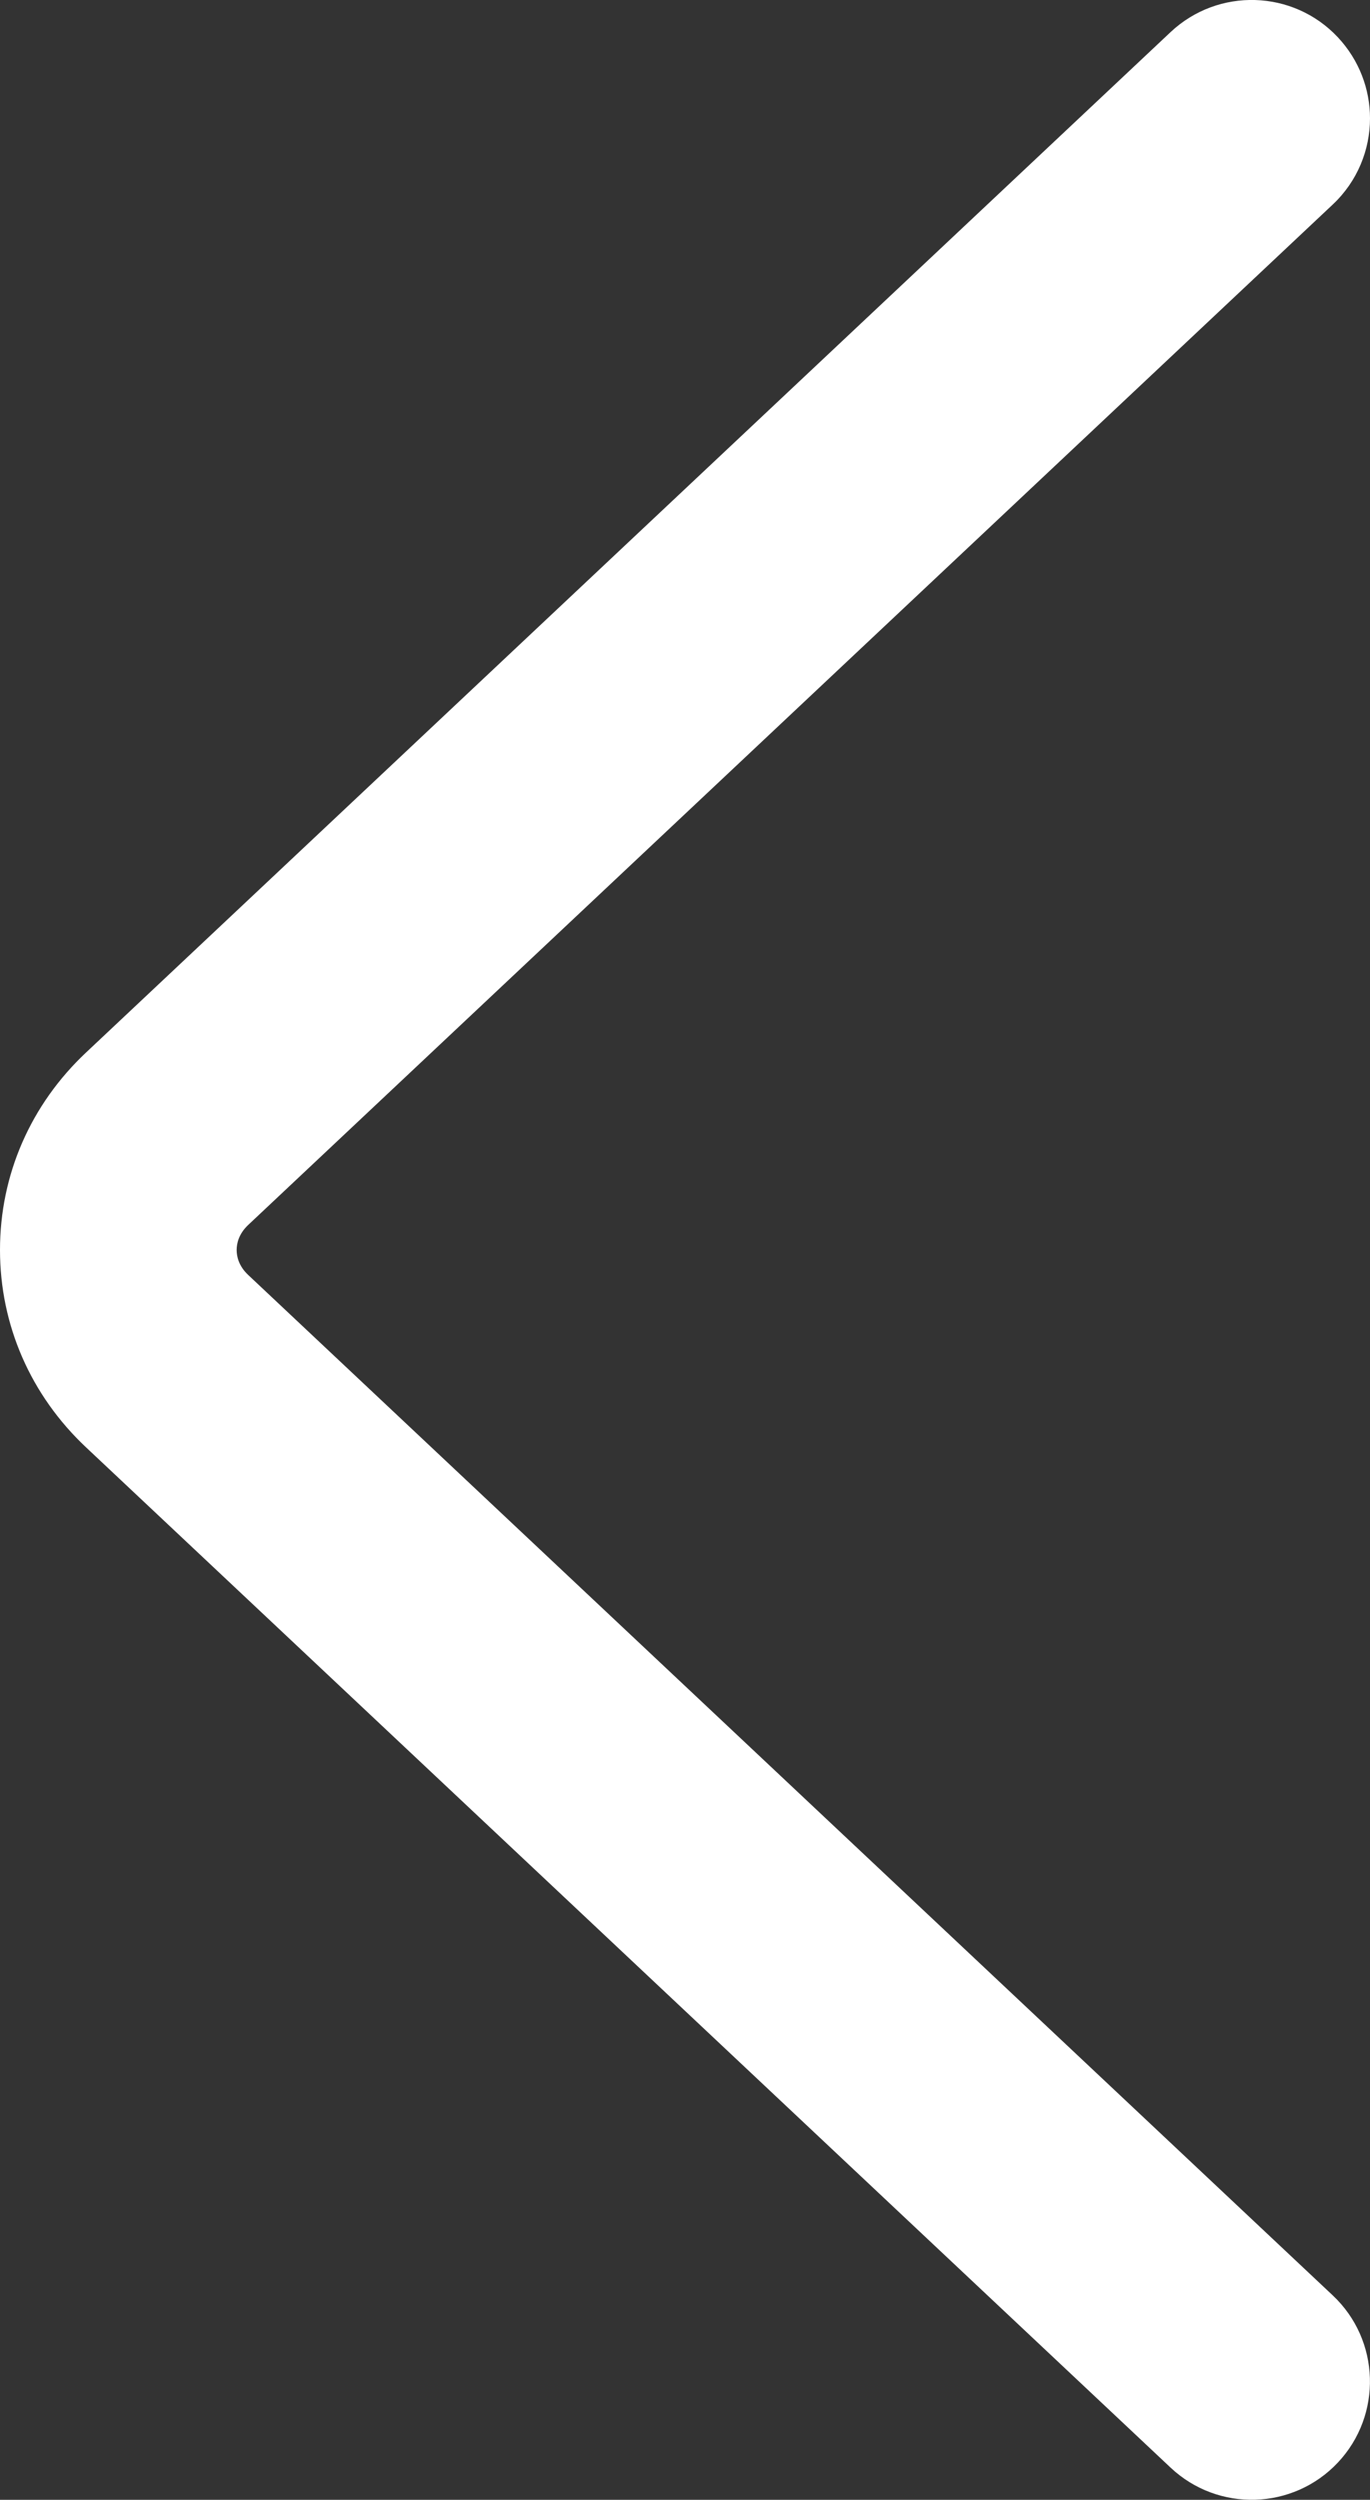<?xml version="1.0" encoding="utf-8"?>
<!-- Generator: Adobe Illustrator 16.0.0, SVG Export Plug-In . SVG Version: 6.00 Build 0)  -->
<!DOCTYPE svg PUBLIC "-//W3C//DTD SVG 1.1//EN" "http://www.w3.org/Graphics/SVG/1.1/DTD/svg11.dtd">
<svg version="1.1" id="Layer_1" xmlns="http://www.w3.org/2000/svg" xmlns:xlink="http://www.w3.org/1999/xlink" x="0px" y="0px"
	 width="28.945px" height="52.815px" viewBox="11.936 -11.935 28.945 52.815" enable-background="new 11.936 -11.935 28.945 52.815"
	 xml:space="preserve">
<rect x="11.936" y="-11.935" width="28.945" height="52.815" fill="#333333" stroke="none"/>
<path fill="#FFFFFF" d="M36.668-11.257L13.753,10.303c-1.171,1.102-1.817,2.582-1.817,4.17c0,1.587,0.646,3.068,1.817,4.17
	L36.668,40.2c1.006,0.946,2.588,0.898,3.533-0.106c0.945-1.004,0.898-2.588-0.107-3.533l-22.915-21.56
	c-0.2-0.188-0.243-0.392-0.243-0.527s0.043-0.339,0.243-0.528L40.094-7.614c0.523-0.492,0.787-1.156,0.787-1.821
	c0-0.614-0.227-1.229-0.68-1.713C39.256-12.155,37.674-12.202,36.668-11.257z"/>
</svg>
